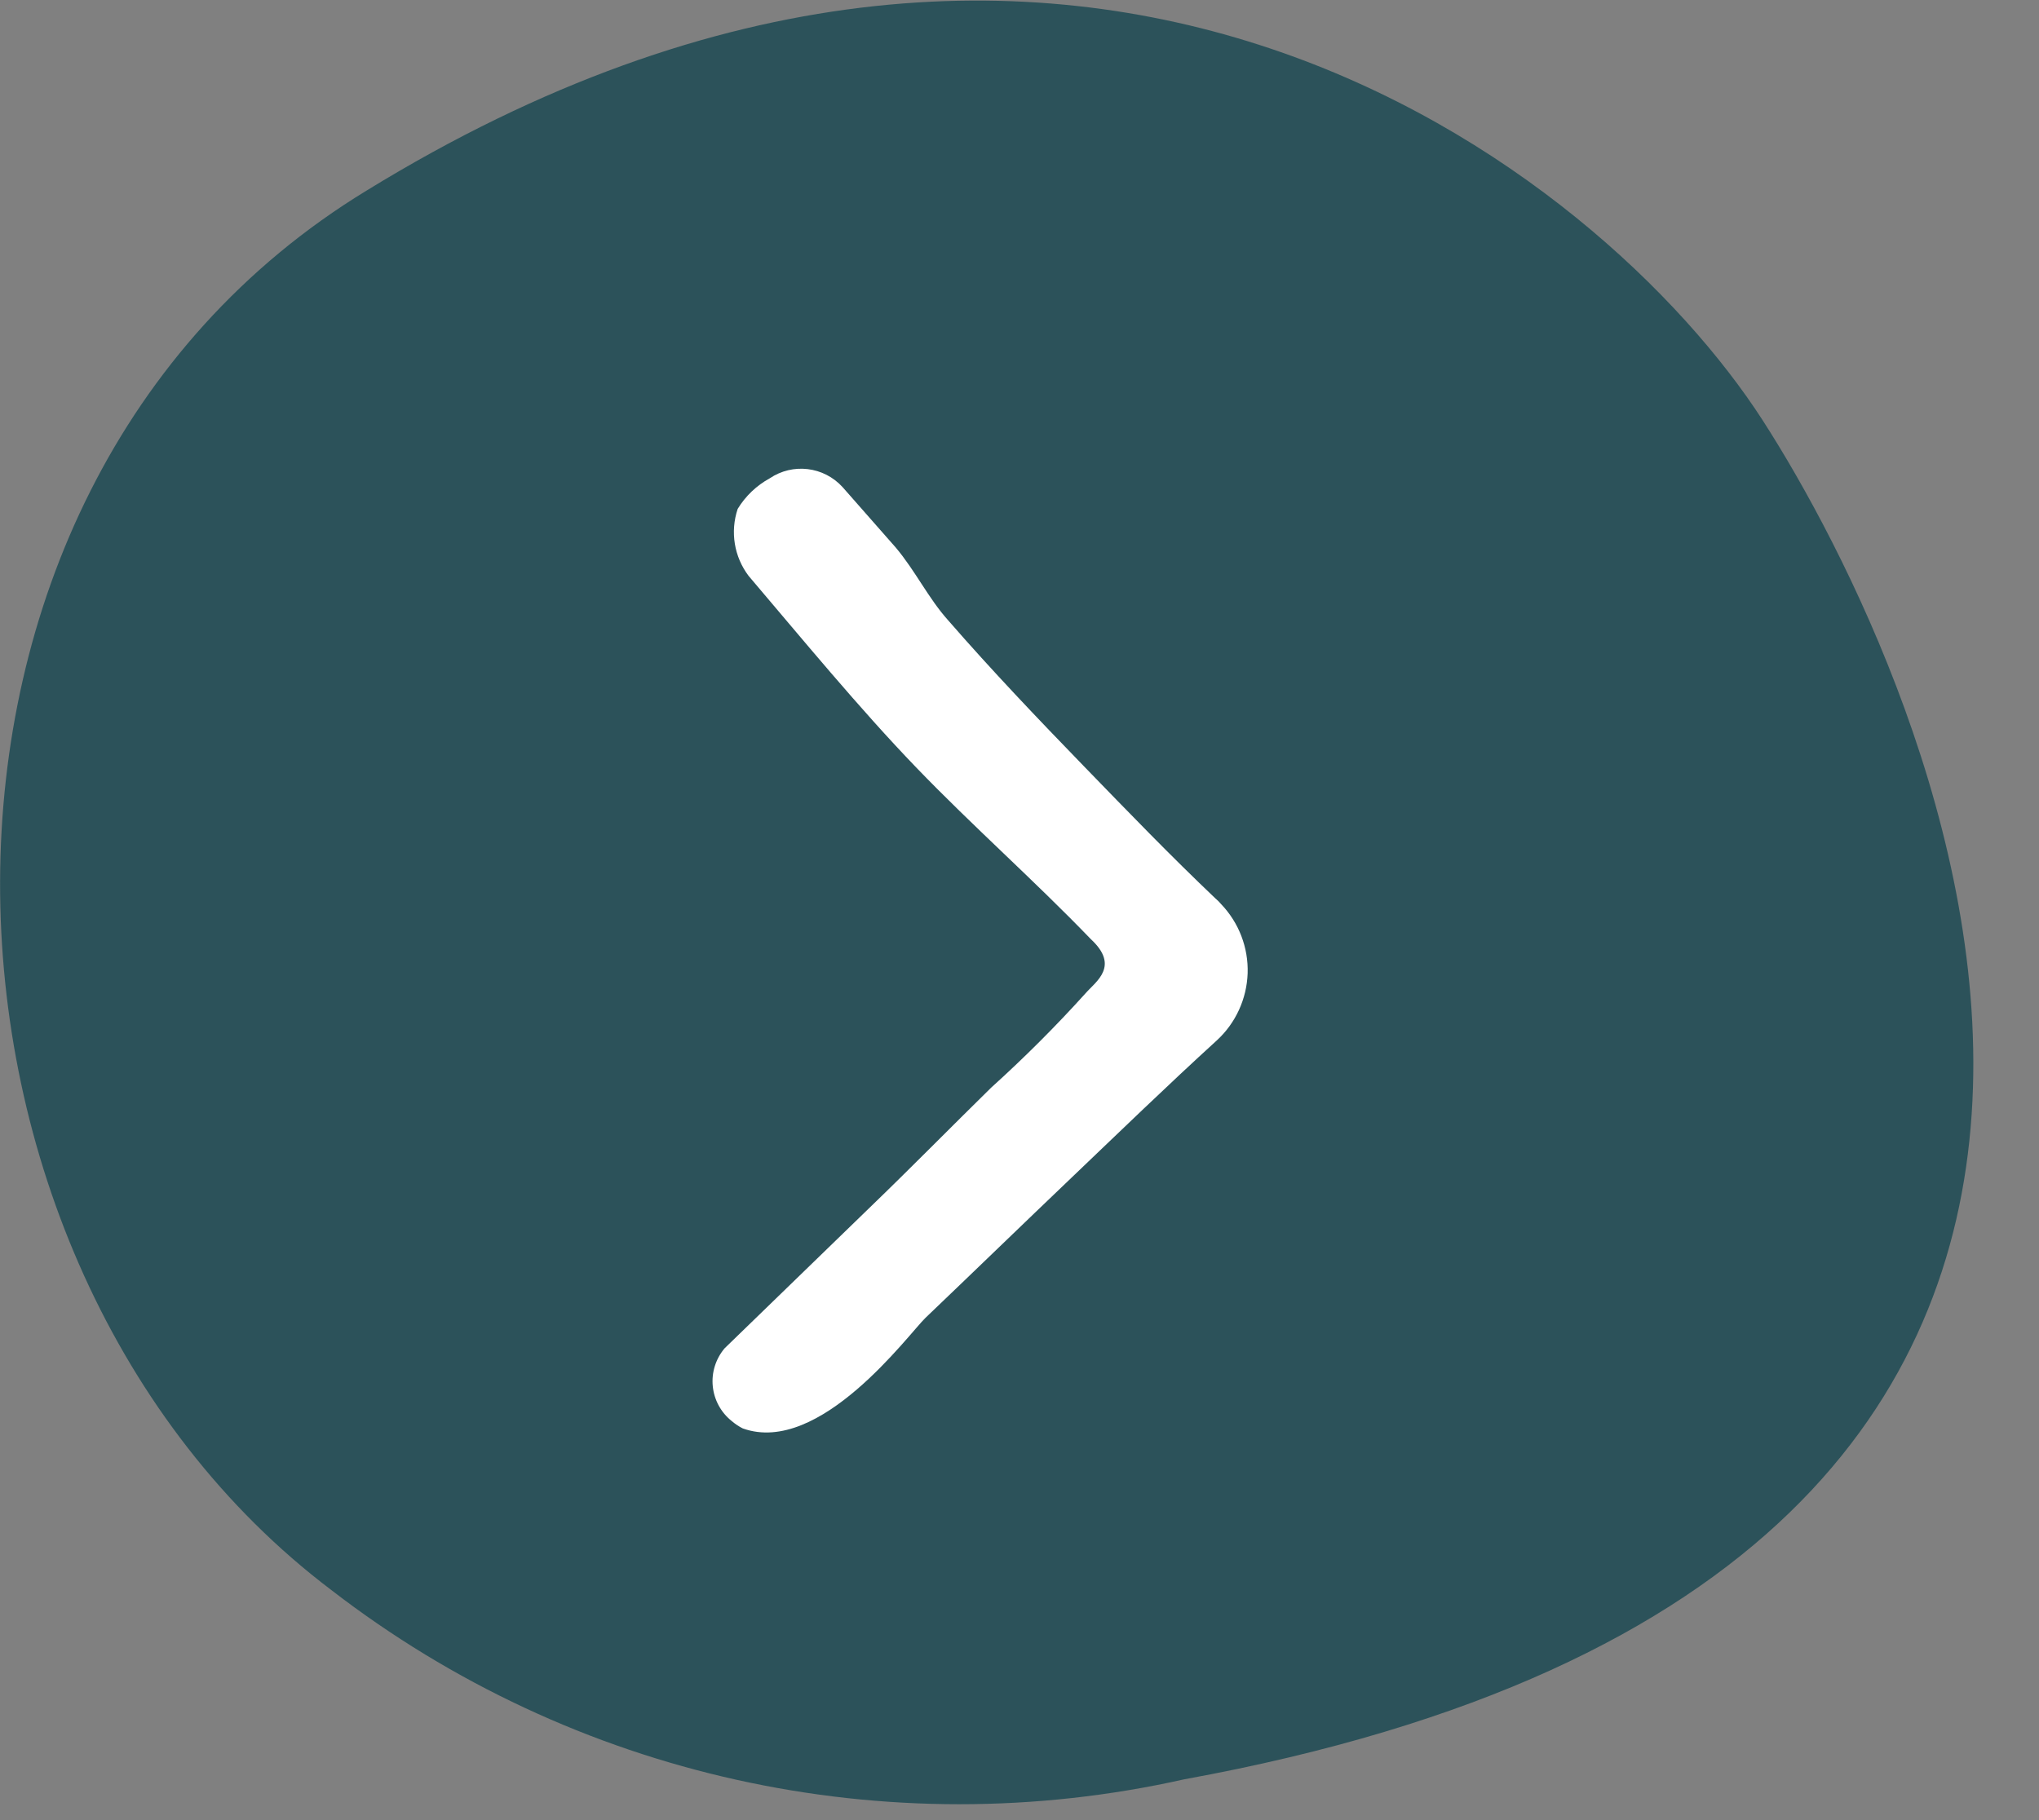 <?xml version="1.0" encoding="UTF-8"?>
<svg width="28px" height="25px" viewBox="0 0 28 25" version="1.1" xmlns="http://www.w3.org/2000/svg" xmlns:xlink="http://www.w3.org/1999/xlink">
    <rect x="0" y="0" width="28" height="25" fill="#808080" stroke="none"/>
    <title>ROND next droite</title>
    <g id="Page-1" stroke="none" stroke-width="1" fill="none" fill-rule="evenodd">
        <g id="ROND-next-droite" transform="translate(0.001, 0.008)" fill-rule="nonzero">
            <path d="M5.029,2.612 C-1.791,6.772 -1.401,17.332 4.549,21.832 C7.871,24.397 12.163,25.35 16.259,24.432 C32.279,21.512 26.429,9.222 24.209,5.772 C21.989,2.322 14.759,-3.368 5.029,2.612 Z" id="Tracé_294" fill="#2C525A"></path>
            <path d="M12.299,7.512 C12.569,7.832 12.749,8.212 13.019,8.512 C13.619,9.202 14.249,9.862 14.879,10.512 C15.509,11.162 16.069,11.742 16.689,12.332 C16.718,12.356 16.745,12.383 16.769,12.412 C17.012,12.666 17.143,13.008 17.132,13.36 C17.12,13.711 16.968,14.044 16.709,14.282 C16.029,14.902 15.369,15.542 14.709,16.172 C14.049,16.802 13.379,17.452 12.709,18.092 C12.479,18.312 11.259,19.992 10.199,19.612 C10.145,19.585 10.095,19.551 10.049,19.512 C9.9,19.394 9.806,19.222 9.787,19.033 C9.768,18.845 9.827,18.657 9.949,18.512 L11.949,16.572 C12.509,16.032 13.059,15.472 13.609,14.932 C14.064,14.521 14.498,14.088 14.909,13.632 C15.049,13.472 15.379,13.262 14.979,12.892 C14.199,12.082 13.359,11.342 12.579,10.532 C11.799,9.722 11.019,8.772 10.279,7.902 C10.08,7.639 10.024,7.295 10.129,6.982 C10.236,6.806 10.388,6.661 10.569,6.562 C10.886,6.348 11.311,6.399 11.569,6.682 L12.299,7.512 Z" id="Picto_Down" fill="#FFFFFF"></path>
        </g>
    </g>
</svg>